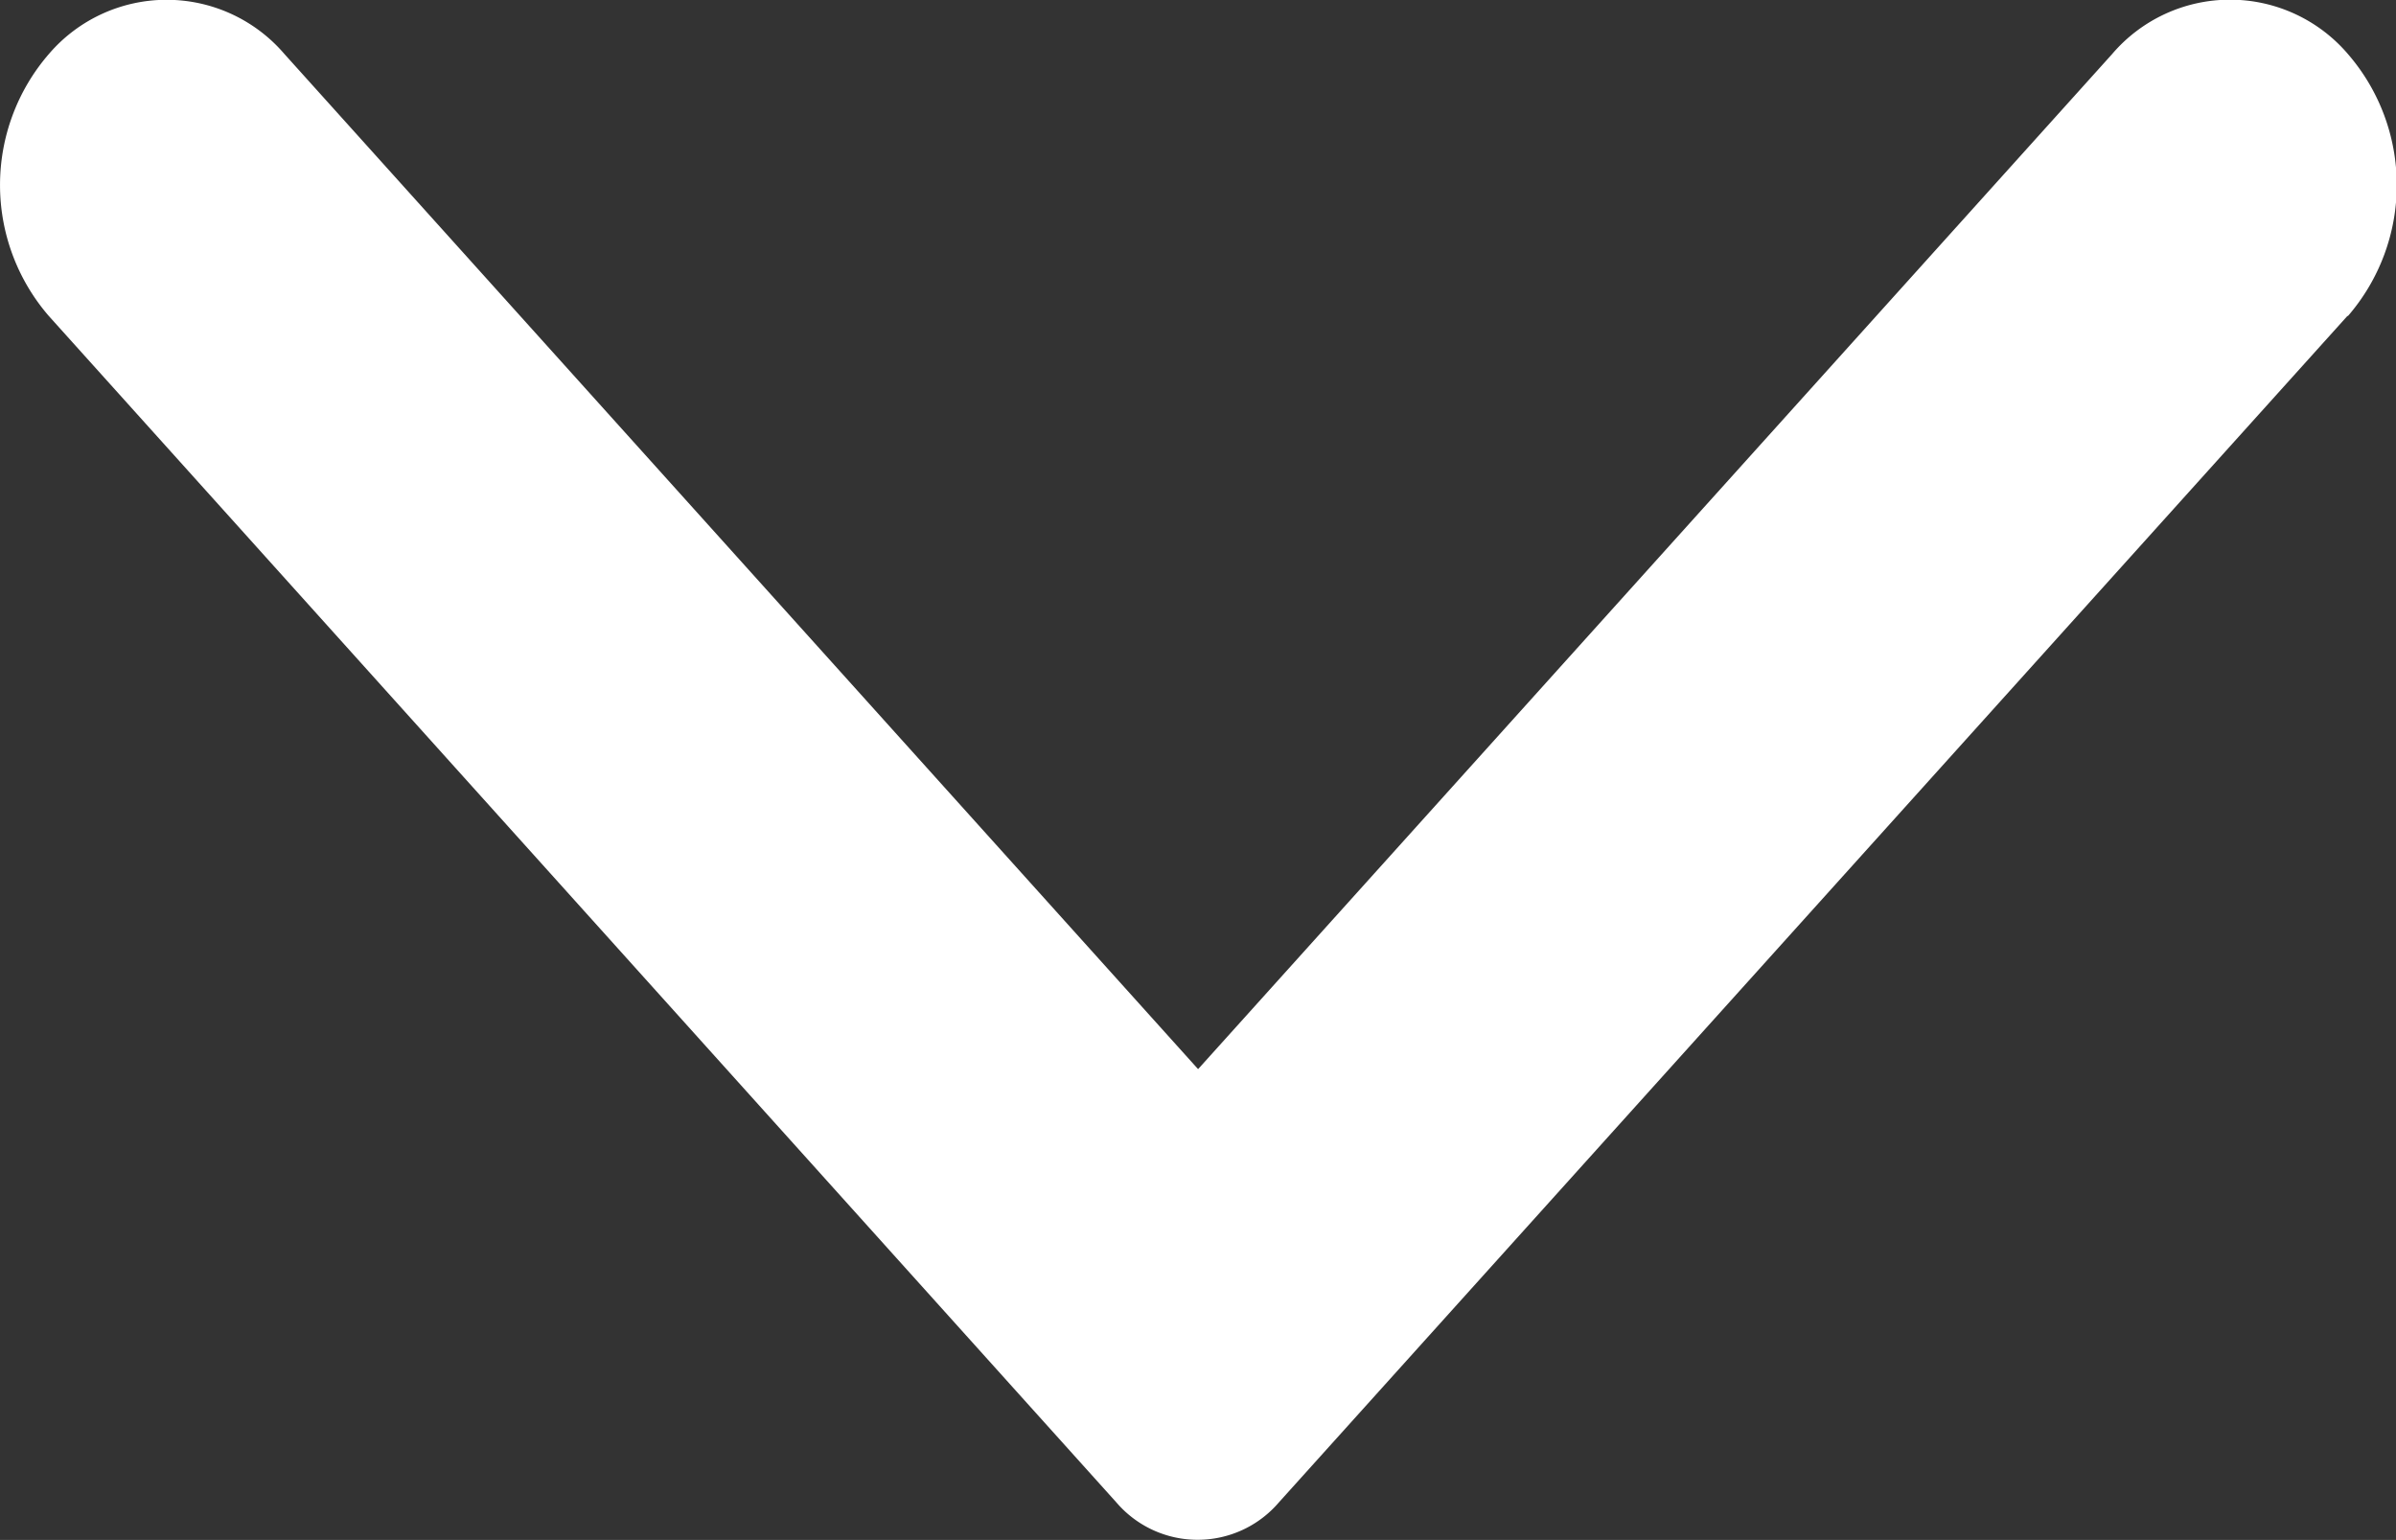 <svg xmlns="http://www.w3.org/2000/svg" width="12.365" height="7.948" viewBox="0 0 12.365 7.948">
  <rect x="0" y="0" width="12.365" height="7.948" fill="#333333" stroke="none"/>
  <path id="Arrow" d="M6.317,12.114.194,6.6a.552.552,0,0,1,0-.839L6.317.252a1.033,1.033,0,0,1,1.352,0,.8.8,0,0,1,0,1.216L2.43,6.183,7.669,10.9a.8.8,0,0,1,0,1.217,1.033,1.033,0,0,1-1.352,0" transform="translate(0 7.948) rotate(-90)" fill="#fff"/>
</svg>
